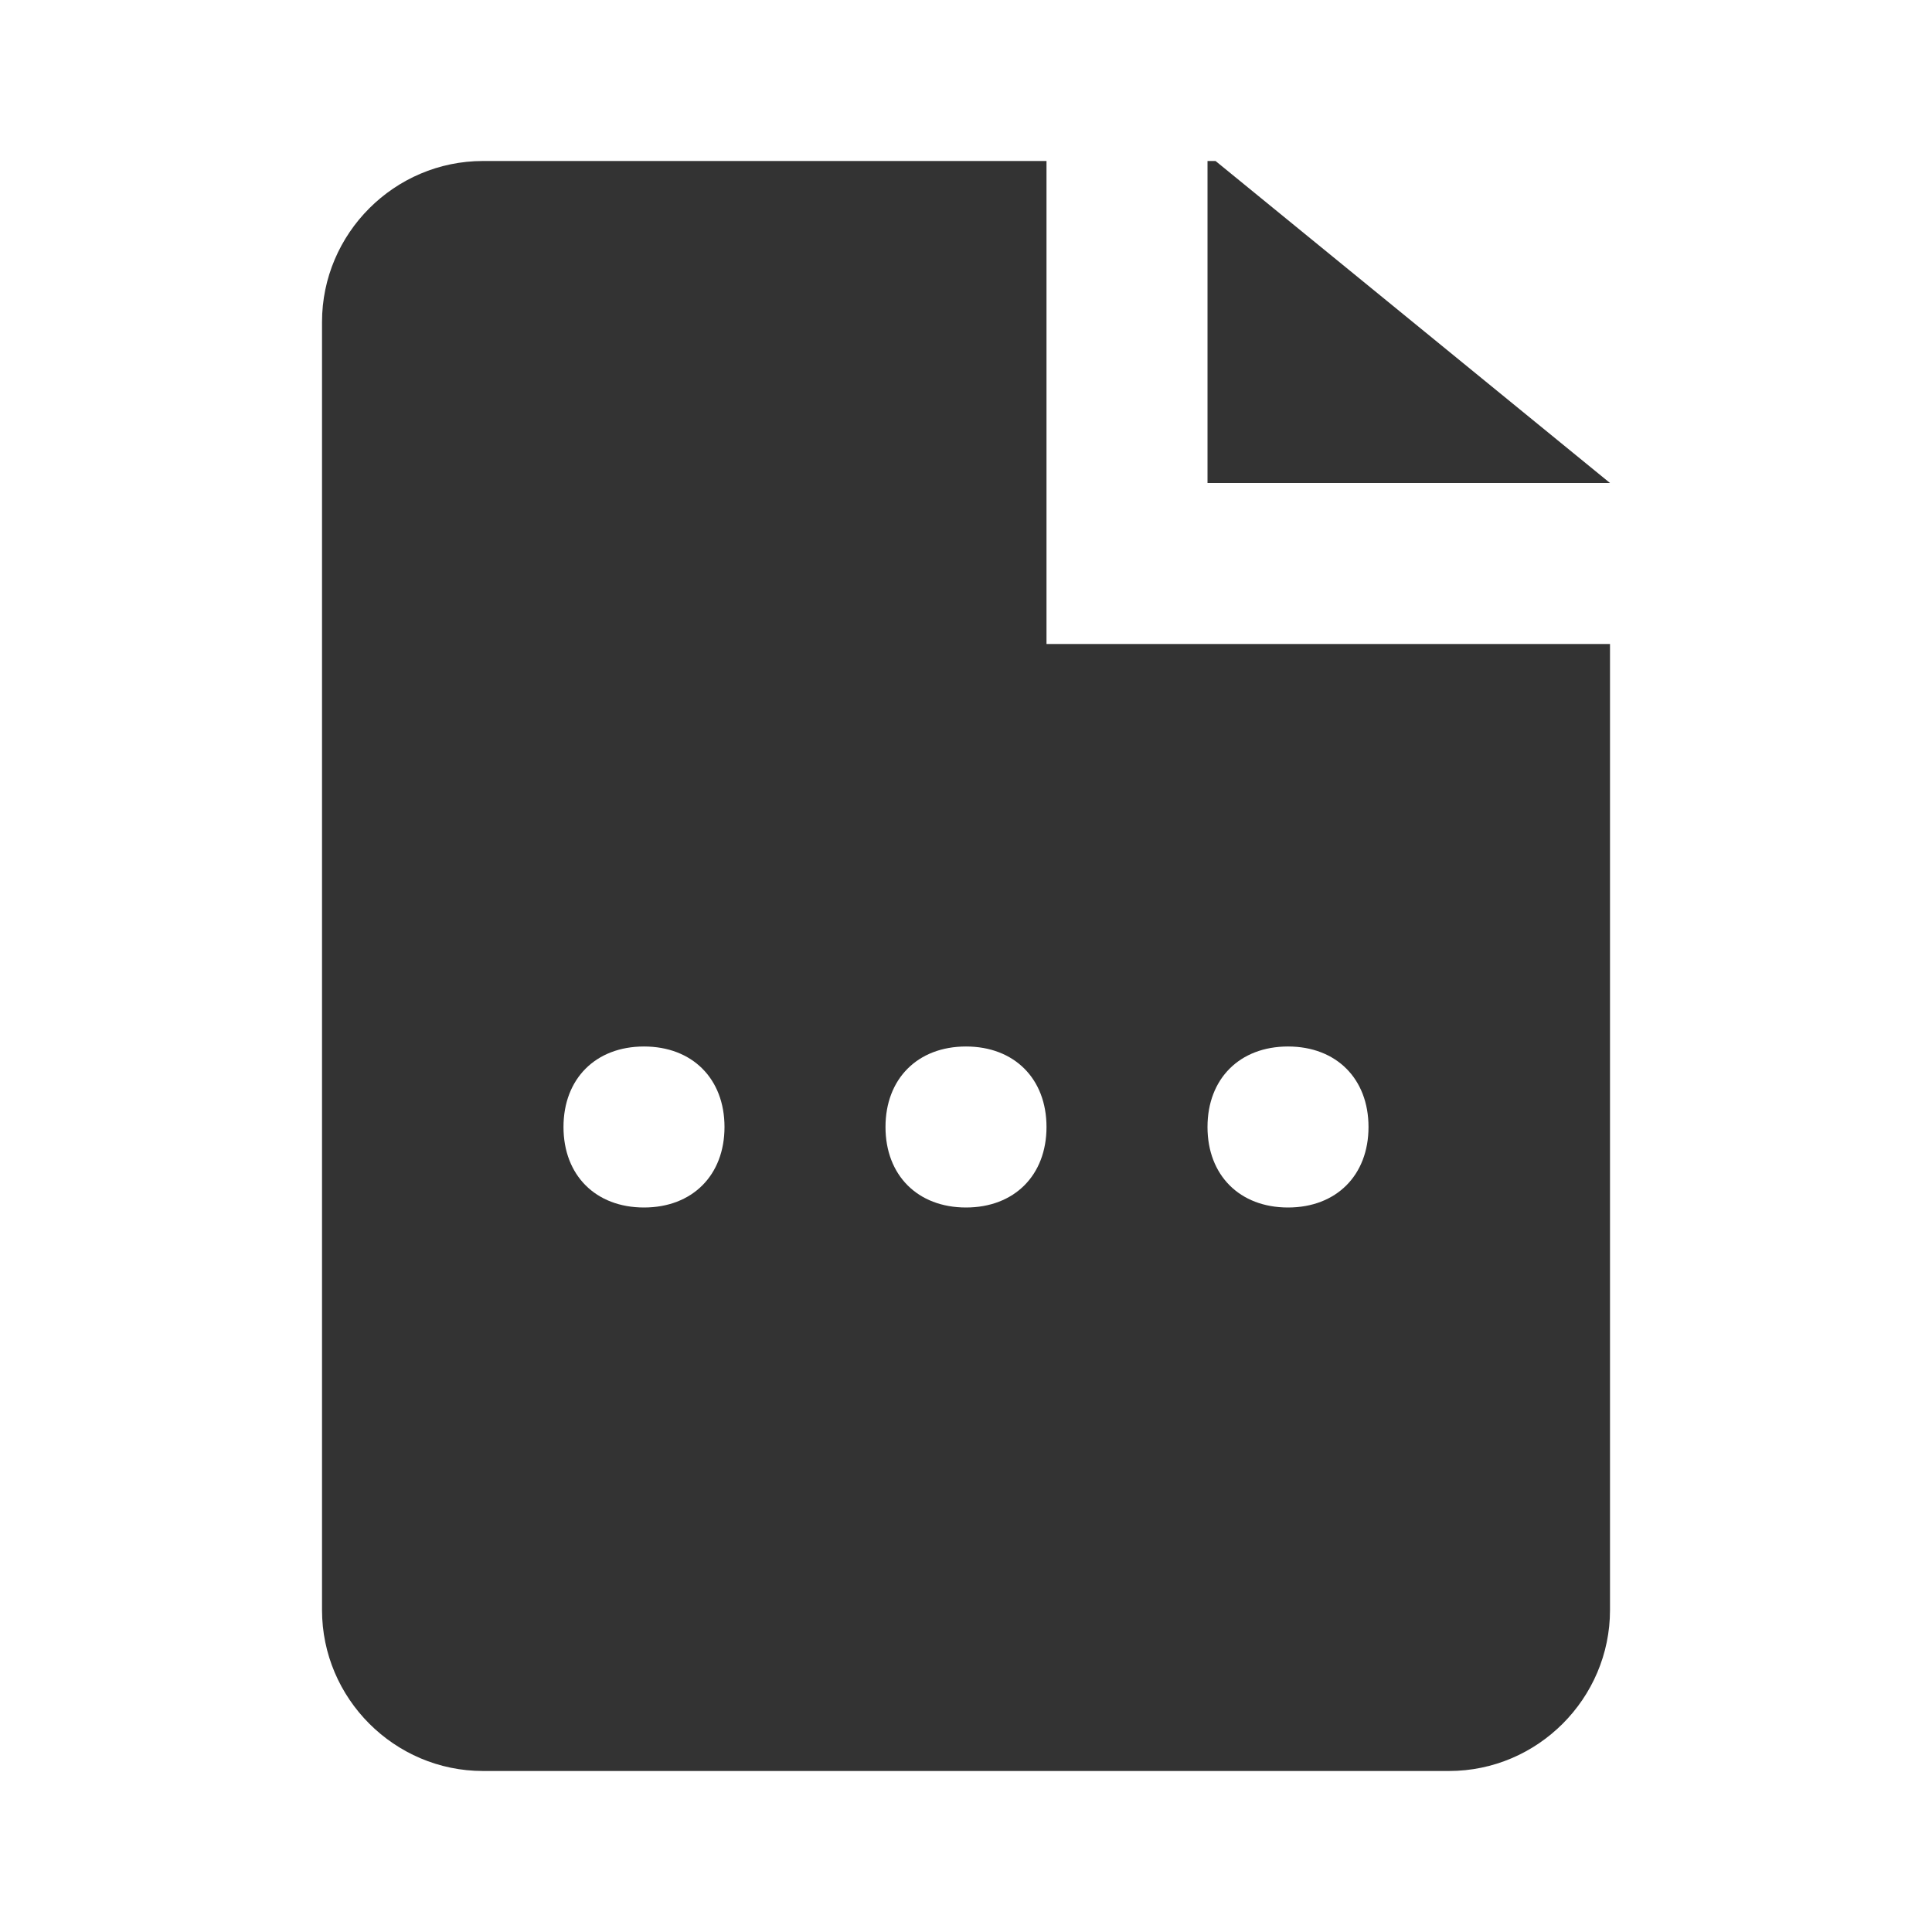 <!-- Generated by IcoMoon.io -->
<svg version="1.1" xmlns="http://www.w3.org/2000/svg" width="256" height="256" viewBox="0 0 256 256">
<title>doc</title>
<path fill="#333" d="M138.667 21.333v64h74.667v128c0 11.733-9.6 21.333-21.333 21.333h-128c-11.733 0-21.333-9.6-21.333-21.333v-170.667c0-11.733 9.6-21.333 21.333-21.333h74.667zM160 21.333h1.067l52.267 42.667h-53.333v-42.667zM85.333 160c6.4 0 10.667-4.267 10.667-10.667s-4.267-10.667-10.667-10.667-10.667 4.267-10.667 10.667 4.267 10.667 10.667 10.667zM128 160c6.4 0 10.667-4.267 10.667-10.667s-4.267-10.667-10.667-10.667-10.667 4.267-10.667 10.667 4.267 10.667 10.667 10.667zM170.667 160c6.4 0 10.667-4.267 10.667-10.667s-4.267-10.667-10.667-10.667-10.667 4.267-10.667 10.667 4.267 10.667 10.667 10.667z"></path>
</svg>
